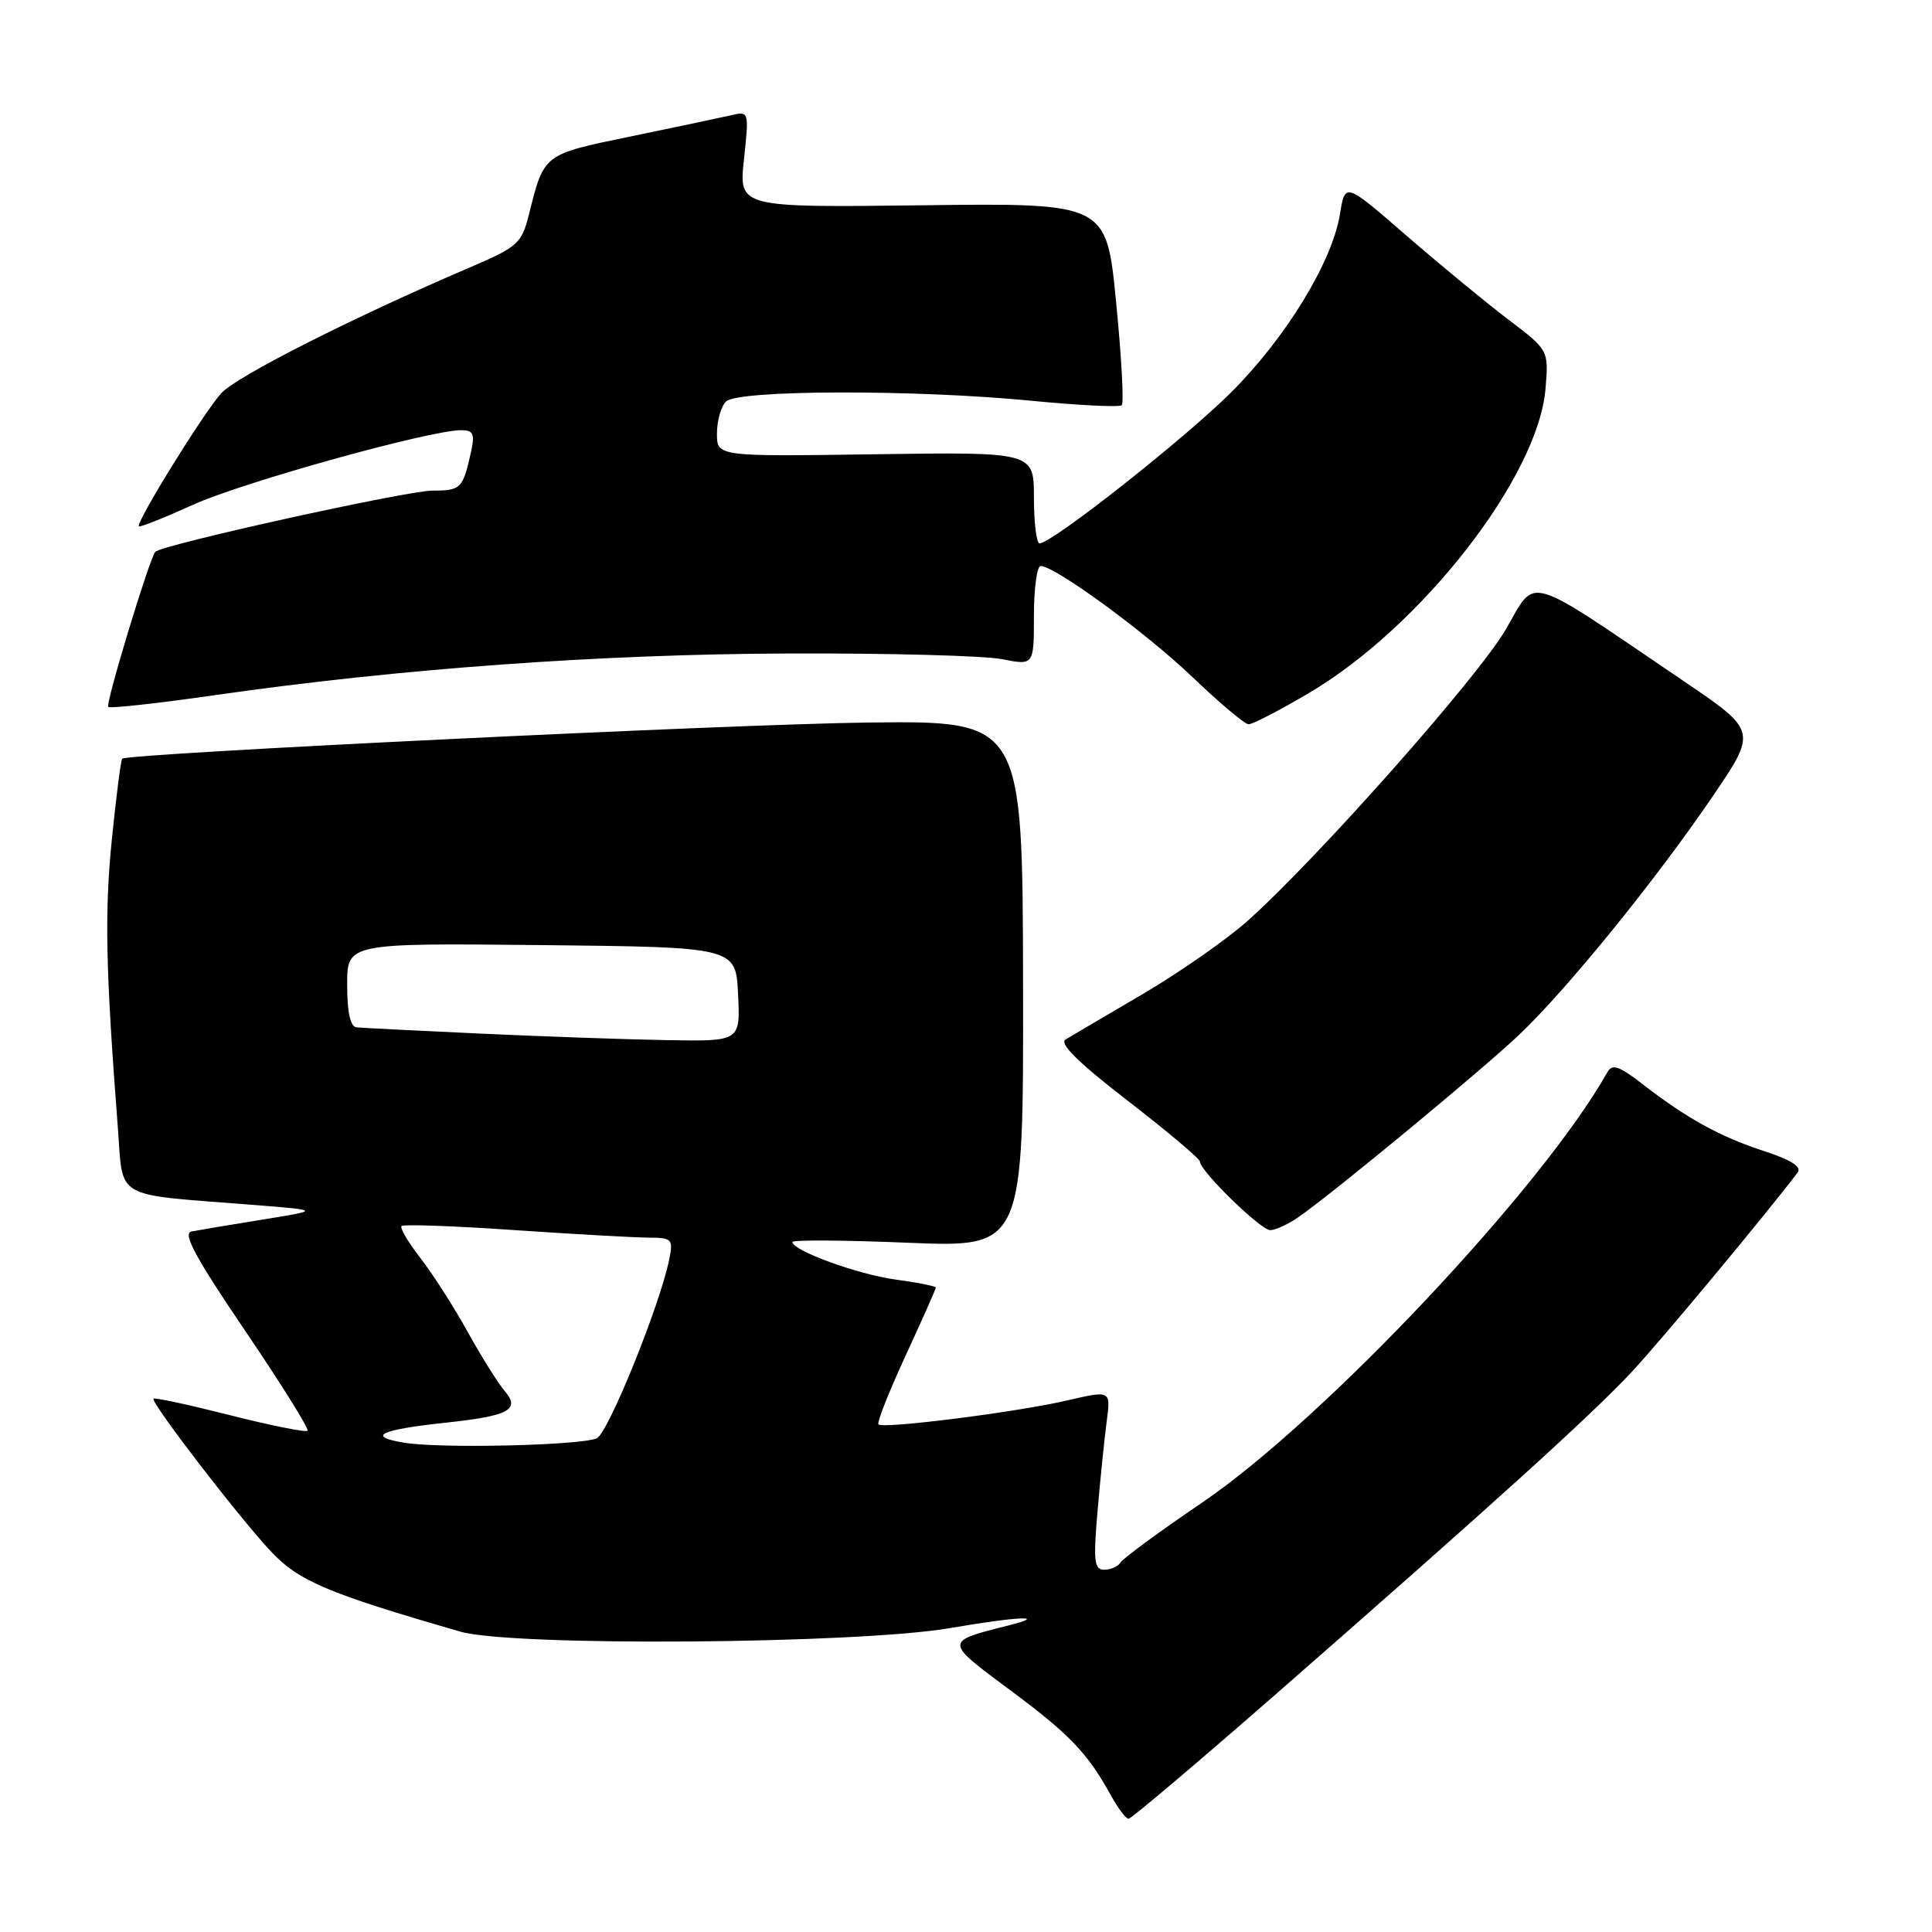 <?xml version="1.0" encoding="UTF-8" standalone="no"?>
<!DOCTYPE svg PUBLIC "-//W3C//DTD SVG 1.1//EN" "http://www.w3.org/Graphics/SVG/1.1/DTD/svg11.dtd" >
<svg xmlns="http://www.w3.org/2000/svg" xmlns:xlink="http://www.w3.org/1999/xlink" version="1.1" viewBox="0 0 256 256">
 <g >
 <path fill="currentColor"
d=" M 169.33 224.25 C 198.01 199.16 210.97 187.43 216.31 181.68 C 220.17 177.53 234.16 160.71 238.19 155.37 C 238.77 154.61 237.35 153.70 233.77 152.53 C 227.96 150.65 223.50 148.19 217.64 143.65 C 214.52 141.23 213.62 140.93 212.98 142.08 C 204.44 157.30 175.47 188.08 159.36 199.05 C 153.71 202.89 148.82 206.48 148.49 207.02 C 148.16 207.56 147.18 208.00 146.32 208.00 C 144.99 208.00 144.86 206.88 145.43 200.25 C 145.79 195.99 146.34 190.64 146.64 188.36 C 147.19 184.22 147.19 184.22 141.39 185.57 C 134.73 187.12 117.03 189.36 116.40 188.74 C 116.17 188.51 117.79 184.41 119.99 179.64 C 122.20 174.87 124.00 170.80 124.00 170.61 C 124.00 170.42 121.64 169.95 118.75 169.56 C 113.76 168.90 105.00 165.72 105.00 164.57 C 105.00 164.28 111.89 164.32 120.31 164.67 C 135.62 165.30 135.62 165.30 135.56 130.40 C 135.50 95.50 135.50 95.50 115.00 95.74 C 97.15 95.95 17.04 99.83 16.19 100.53 C 16.02 100.67 15.41 105.45 14.83 111.14 C 13.84 120.89 14.00 128.40 15.60 149.21 C 16.37 159.13 14.71 158.16 33.50 159.65 C 42.50 160.36 42.50 160.36 34.73 161.61 C 30.45 162.30 26.24 163.01 25.36 163.18 C 24.17 163.42 25.94 166.69 32.48 176.33 C 37.26 183.38 40.99 189.35 40.75 189.58 C 40.51 189.82 35.89 188.89 30.48 187.52 C 25.07 186.15 20.50 185.16 20.34 185.33 C 19.90 185.76 31.40 200.73 35.83 205.50 C 39.53 209.48 43.36 211.11 61.00 216.20 C 67.87 218.19 113.63 217.85 125.96 215.72 C 134.87 214.18 139.12 214.00 133.59 215.39 C 125.11 217.52 125.10 217.46 133.74 223.87 C 141.72 229.79 144.11 232.28 147.20 237.90 C 148.14 239.61 149.19 241.00 149.54 241.00 C 149.89 241.00 158.79 233.46 169.33 224.25 Z  M 172.03 161.29 C 176.49 158.22 196.39 141.77 201.33 137.08 C 207.64 131.08 219.30 116.73 226.83 105.68 C 232.84 96.86 232.84 96.86 223.17 90.30 C 201.65 75.71 203.68 76.29 199.49 83.46 C 195.75 89.84 174.60 113.71 165.34 122.00 C 162.57 124.47 156.30 128.85 151.40 131.73 C 146.51 134.60 141.91 137.30 141.20 137.73 C 140.30 138.26 142.87 140.79 149.45 145.87 C 154.70 149.93 159.00 153.55 159.00 153.92 C 159.00 155.15 167.05 163.00 168.31 163.00 C 169.00 163.00 170.67 162.23 172.03 161.29 Z  M 173.44 91.83 C 188.39 83.01 203.83 63.15 204.79 51.50 C 205.21 46.40 205.21 46.40 199.86 42.34 C 196.91 40.10 190.84 35.10 186.36 31.22 C 178.23 24.16 178.23 24.16 177.56 28.33 C 176.55 34.68 170.38 44.78 163.08 52.04 C 156.87 58.22 139.38 72.00 137.75 72.00 C 137.34 72.00 137.00 69.27 137.00 65.94 C 137.00 59.89 137.00 59.89 116.00 60.19 C 95.00 60.50 95.00 60.50 95.00 57.45 C 95.00 55.77 95.54 53.86 96.20 53.20 C 97.75 51.65 121.23 51.59 136.75 53.11 C 143.00 53.72 148.35 53.98 148.64 53.69 C 148.94 53.40 148.60 47.25 147.89 40.03 C 146.61 26.90 146.61 26.90 122.25 27.20 C 97.89 27.50 97.89 27.50 98.58 21.11 C 99.26 14.75 99.25 14.72 96.88 15.27 C 95.57 15.57 89.62 16.83 83.66 18.06 C 71.89 20.49 72.12 20.32 70.06 28.52 C 69.12 32.25 68.57 32.74 62.27 35.43 C 46.69 42.10 31.36 49.86 29.32 52.10 C 26.98 54.68 17.95 69.28 18.41 69.74 C 18.56 69.89 21.79 68.60 25.59 66.88 C 32.13 63.91 56.96 57.00 61.11 57.00 C 62.69 57.00 62.93 57.49 62.44 59.75 C 61.33 64.77 61.11 65.00 57.28 65.01 C 53.88 65.02 21.44 72.18 20.58 73.12 C 19.82 73.93 13.95 93.28 14.34 93.67 C 14.56 93.90 20.99 93.19 28.62 92.09 C 53.00 88.60 79.51 86.68 104.50 86.59 C 117.70 86.54 130.41 86.88 132.75 87.34 C 137.00 88.18 137.00 88.18 137.00 81.59 C 137.00 77.96 137.40 75.00 137.89 75.00 C 139.79 75.00 151.83 83.81 158.00 89.71 C 161.57 93.13 164.92 95.95 165.44 95.97 C 165.96 95.99 169.56 94.12 173.44 91.83 Z  M 53.50 191.16 C 48.49 190.32 50.37 189.44 59.18 188.50 C 67.46 187.61 68.99 186.78 66.87 184.31 C 66.01 183.31 63.81 179.80 61.98 176.50 C 60.16 173.20 57.33 168.79 55.71 166.70 C 54.09 164.62 52.96 162.70 53.21 162.45 C 53.46 162.21 60.15 162.44 68.08 162.99 C 76.01 163.53 84.02 163.98 85.88 163.99 C 89.05 164.00 89.22 164.17 88.68 166.86 C 87.47 172.90 80.56 189.96 79.07 190.59 C 76.81 191.54 58.22 191.96 53.50 191.16 Z  M 63.50 136.95 C 55.25 136.57 47.94 136.20 47.25 136.13 C 46.42 136.04 46.00 134.16 46.00 130.48 C 46.00 124.97 46.00 124.97 71.75 125.23 C 97.50 125.50 97.50 125.50 97.80 131.75 C 98.10 138.00 98.10 138.00 88.30 137.82 C 82.91 137.73 71.75 137.33 63.50 136.95 Z "/>
</g>
</svg>